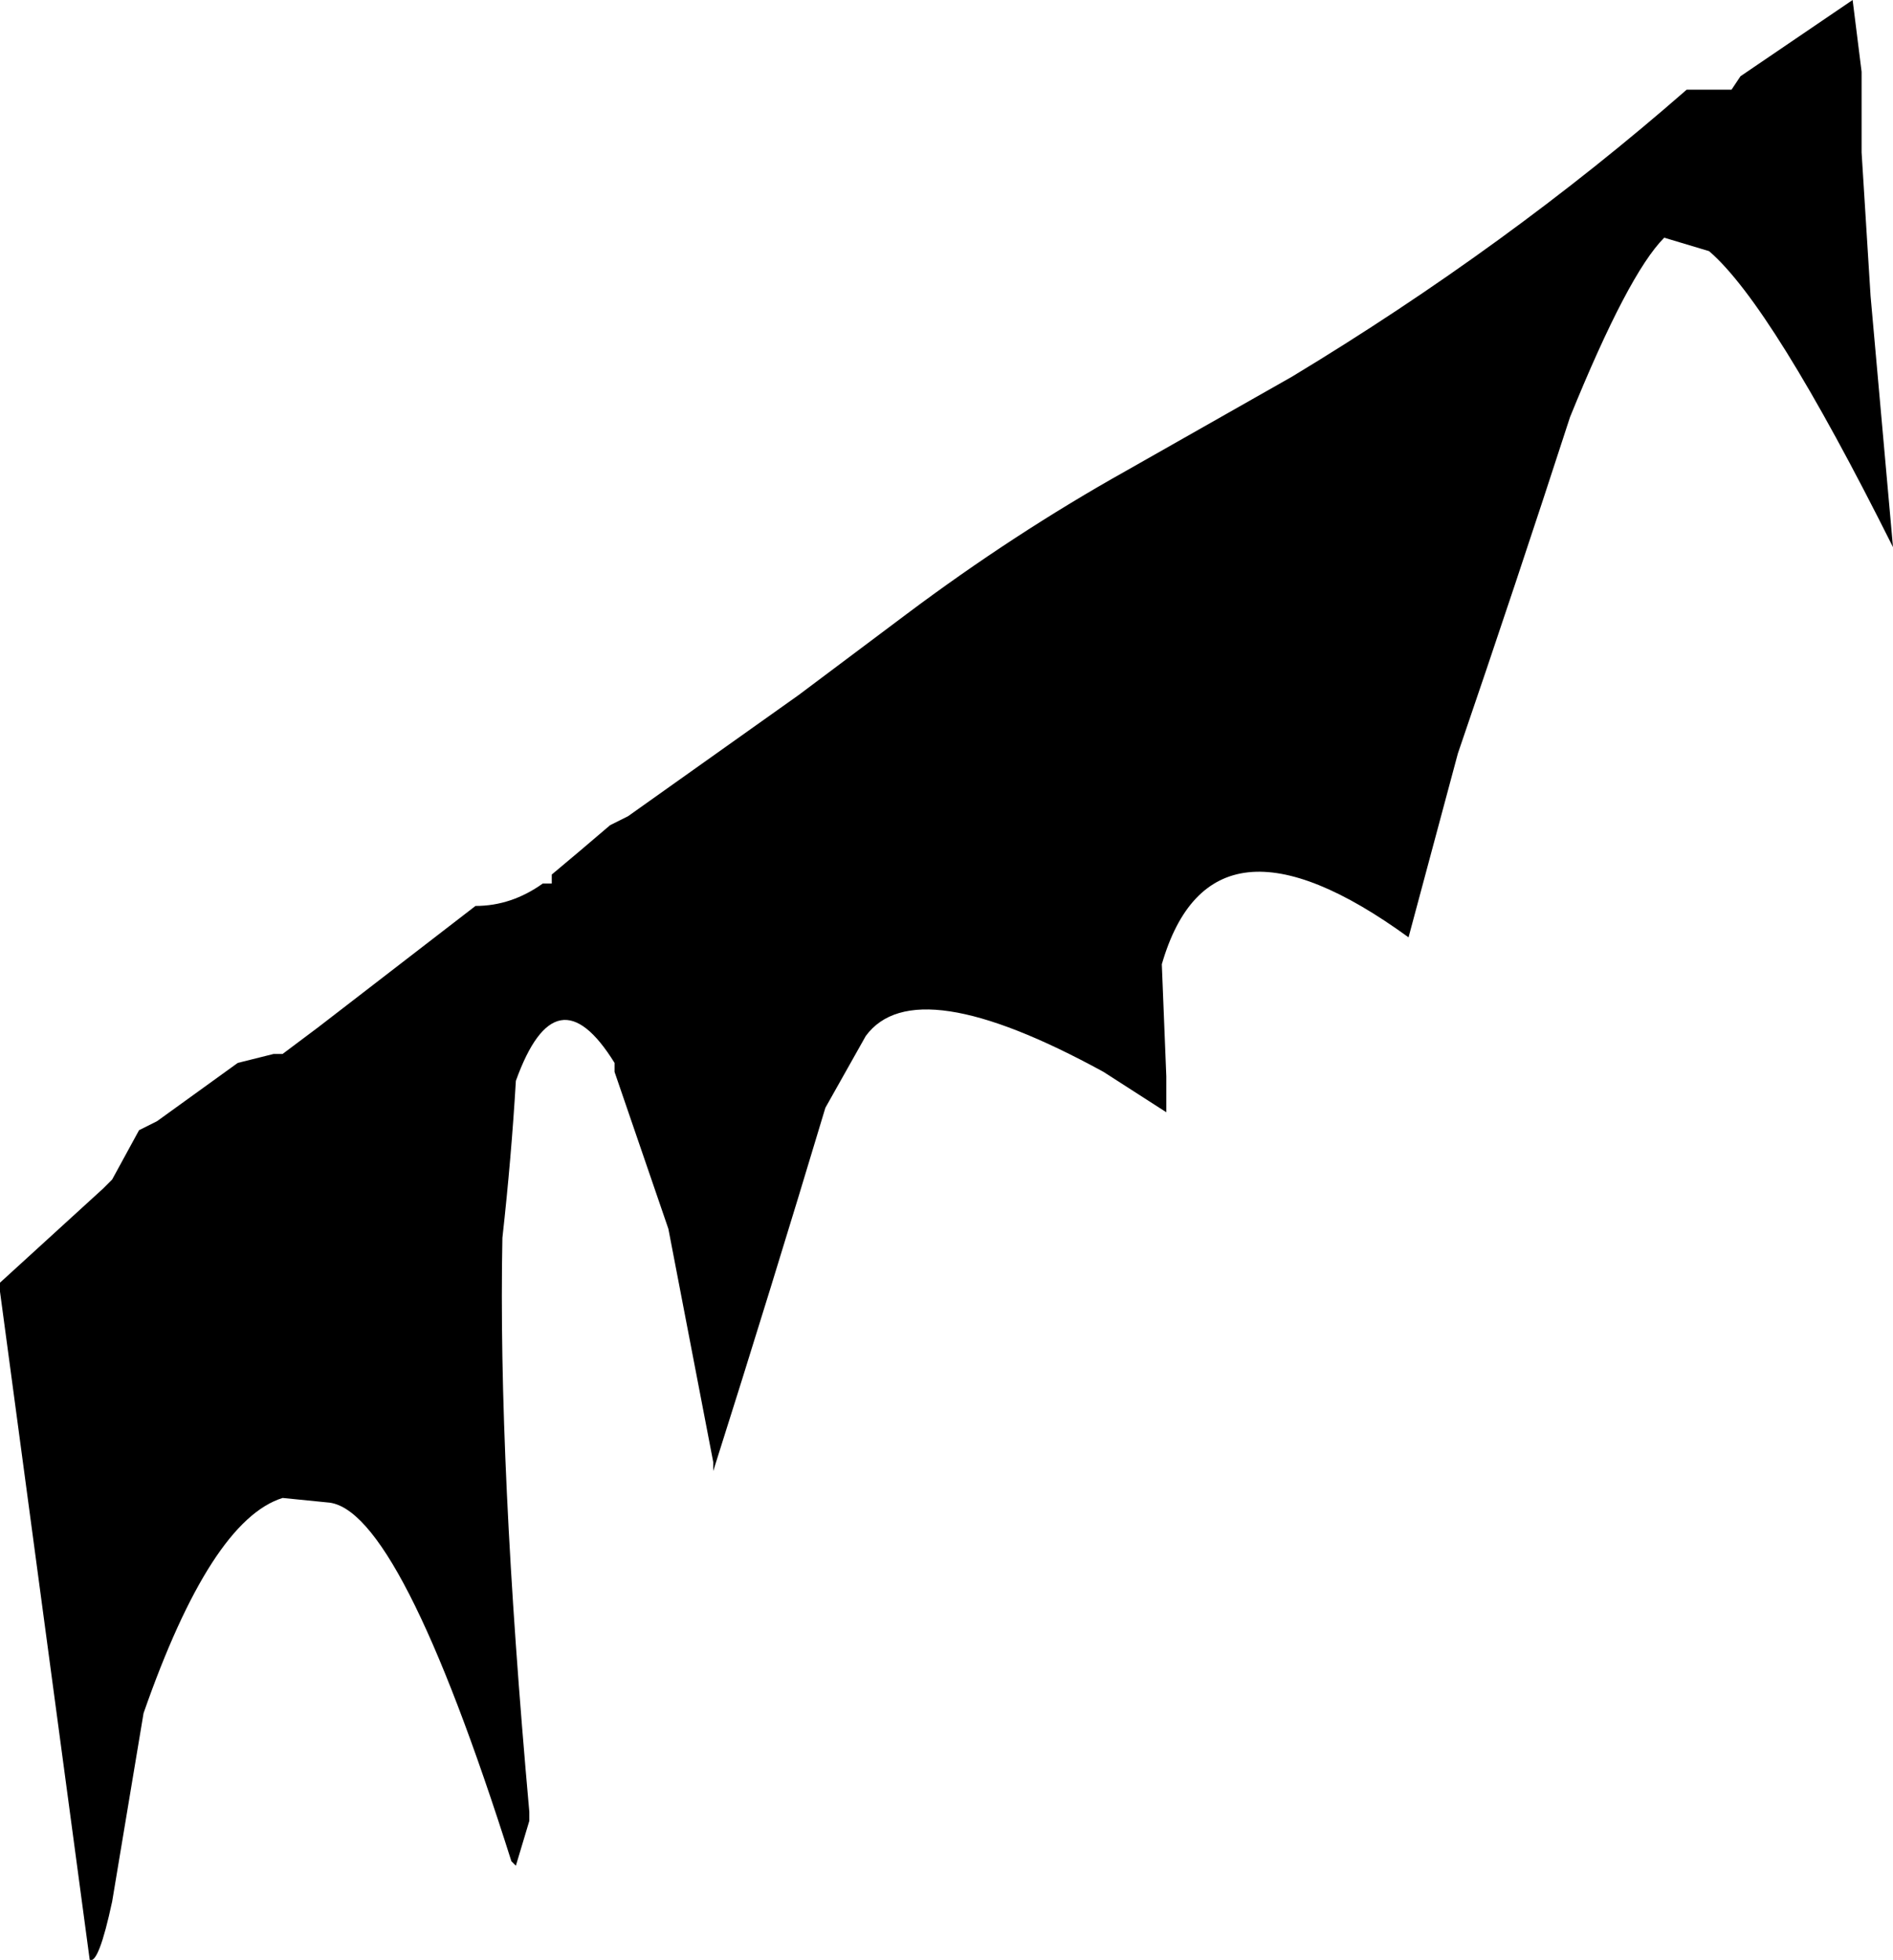 <?xml version="1.0" encoding="UTF-8" standalone="no"?>
<svg xmlns:xlink="http://www.w3.org/1999/xlink" height="21.85px" width="21.1px" xmlns="http://www.w3.org/2000/svg">
  <g transform="matrix(1.0, 0.0, 0.0, 1.0, 10.55, 21.85)">
    <path d="M-10.55 -7.55 L-10.55 -7.45 -9.55 0.0 Q-9.45 0.05 -9.3 -0.65 L-8.95 -2.75 Q-8.2 -4.9 -7.4 -5.15 L-6.9 -5.1 Q-6.1 -5.05 -4.85 -1.1 L-4.8 -1.05 -4.65 -1.55 -4.65 -1.65 Q-5.0 -5.55 -4.95 -8.05 -4.85 -8.95 -4.8 -9.8 -4.35 -11.05 -3.7 -10.0 L-3.7 -9.9 -3.1 -8.15 -2.6 -5.55 -2.6 -5.45 Q-1.95 -7.5 -1.35 -9.5 L-0.9 -10.3 Q-0.35 -11.05 1.75 -9.9 L2.45 -9.45 2.45 -9.85 2.4 -11.1 Q2.95 -13.0 5.15 -11.4 L5.7 -13.45 Q6.35 -15.35 6.95 -17.2 7.6 -18.8 8.0 -19.2 L8.5 -19.05 Q9.2 -18.45 10.55 -15.75 L10.3 -18.55 10.2 -20.15 10.2 -20.45 10.2 -21.05 10.1 -21.85 8.85 -21.0 8.75 -20.85 8.25 -20.85 Q6.25 -19.1 3.85 -17.65 L2.0 -16.6 Q0.75 -15.9 -0.45 -15.0 L-1.65 -14.1 -3.55 -12.75 -3.75 -12.65 Q-4.1 -12.35 -4.4 -12.1 L-4.4 -12.0 -4.5 -12.0 Q-4.85 -11.75 -5.25 -11.75 L-7.0 -10.4 -7.4 -10.1 -7.5 -10.1 -7.9 -10.0 -8.8 -9.35 -9.0 -9.25 -9.3 -8.7 -9.4 -8.6 -10.55 -7.55" fill="#000000" fill-rule="evenodd" stroke="none">
      <animate attributeName="fill" dur="2s" repeatCount="indefinite" values="#000000;#000001"/>
      <animate attributeName="fill-opacity" dur="2s" repeatCount="indefinite" values="1.0;1.0"/>
      <animate attributeName="d" dur="2s" repeatCount="indefinite" values="M-10.55 -7.55 L-10.55 -7.45 -9.55 0.0 Q-9.45 0.05 -9.3 -0.65 L-8.95 -2.75 Q-8.2 -4.9 -7.4 -5.15 L-6.9 -5.1 Q-6.1 -5.05 -4.85 -1.1 L-4.8 -1.05 -4.65 -1.55 -4.65 -1.65 Q-5.0 -5.55 -4.95 -8.05 -4.85 -8.95 -4.8 -9.8 -4.35 -11.05 -3.7 -10.0 L-3.7 -9.9 -3.1 -8.15 -2.6 -5.55 -2.6 -5.45 Q-1.95 -7.5 -1.35 -9.5 L-0.9 -10.3 Q-0.35 -11.05 1.75 -9.9 L2.45 -9.45 2.45 -9.85 2.4 -11.1 Q2.95 -13.0 5.15 -11.4 L5.7 -13.45 Q6.35 -15.35 6.95 -17.2 7.6 -18.8 8.0 -19.2 L8.5 -19.05 Q9.2 -18.45 10.55 -15.75 L10.3 -18.55 10.2 -20.15 10.2 -20.45 10.2 -21.05 10.1 -21.85 8.85 -21.0 8.75 -20.85 8.25 -20.85 Q6.25 -19.1 3.85 -17.65 L2.0 -16.6 Q0.75 -15.9 -0.45 -15.0 L-1.65 -14.1 -3.55 -12.75 -3.75 -12.65 Q-4.1 -12.35 -4.4 -12.1 L-4.4 -12.0 -4.5 -12.0 Q-4.85 -11.75 -5.25 -11.75 L-7.0 -10.4 -7.4 -10.1 -7.5 -10.1 -7.9 -10.0 -8.8 -9.35 -9.0 -9.25 -9.3 -8.7 -9.4 -8.6 -10.55 -7.55;M-10.55 -7.55 L-10.55 -7.55 -7.75 -1.5 Q-7.6 -1.15 -7.45 -0.8 L-7.5 -2.7 Q-7.4 -4.3 -6.9 -5.1 L-6.55 -4.95 Q-5.65 -4.4 -3.95 -1.85 L-3.95 -1.85 -3.65 -2.25 -3.65 -2.35 Q-5.15 -7.05 -4.4 -7.95 -4.0 -9.7 -3.65 -9.35 -3.3 -9.0 -3.1 -8.15 L-3.0 -8.05 -1.7 -7.3 0.2 -6.1 0.1 -6.25 Q-1.5 -9.8 0.35 -9.0 L0.25 -9.85 Q1.35 -9.9 2.45 -9.95 L2.4 -10.75 2.4 -11.1 2.9 -11.85 Q3.75 -12.6 5.9 -12.65 L7.55 -12.55 Q7.35 -15.45 8.1 -15.95 9.15 -15.9 10.15 -15.9 L10.55 -15.75 Q10.4 -17.55 10.3 -19.35 L10.1 -21.85 8.85 -21.0 8.75 -20.85 8.25 -20.85 7.55 -20.25 6.6 -19.55 6.4 -19.4 6.1 -19.15 Q4.2 -17.75 2.0 -16.6 L0.5 -15.65 Q-0.6 -14.85 -1.65 -14.1 L-2.75 -13.35 -4.4 -12.1 -4.5 -12.0 Q-4.8 -11.8 -5.15 -11.75 L-5.25 -11.75 -5.35 -11.65 Q-5.6 -11.45 -5.85 -11.3 L-7.4 -10.1 -7.8 -10.0 -7.9 -10.0 -8.2 -9.8 -9.0 -9.25 -9.1 -9.05 -9.4 -8.6 -9.55 -8.5 -10.55 -7.55"/>
    </path>
    <path d="M-10.55 -7.55 L-9.4 -8.6 -9.3 -8.7 -9.0 -9.25 -8.8 -9.35 -7.9 -10.0 -7.5 -10.1 -7.4 -10.1 -7.0 -10.4 -5.25 -11.75 Q-4.85 -11.75 -4.5 -12.0 L-4.4 -12.0 -4.4 -12.1 Q-4.1 -12.35 -3.75 -12.65 L-3.55 -12.75 -1.65 -14.1 -0.45 -15.0 Q0.75 -15.9 2.0 -16.6 L3.85 -17.65 Q6.25 -19.1 8.25 -20.85 L8.75 -20.85 8.85 -21.0 10.1 -21.85 10.2 -21.05 10.2 -20.45 10.2 -20.15 10.3 -18.55 10.55 -15.75 Q9.2 -18.45 8.5 -19.05 L8.0 -19.2 Q7.6 -18.8 6.95 -17.2 6.35 -15.35 5.7 -13.45 L5.15 -11.4 Q2.95 -13.0 2.4 -11.1 L2.45 -9.85 2.45 -9.45 1.75 -9.9 Q-0.35 -11.05 -0.9 -10.3 L-1.35 -9.5 Q-1.95 -7.5 -2.6 -5.45 L-2.6 -5.55 -3.1 -8.15 -3.7 -9.9 -3.7 -10.0 Q-4.35 -11.05 -4.8 -9.8 -4.85 -8.95 -4.95 -8.05 -5.0 -5.55 -4.65 -1.65 L-4.65 -1.55 -4.8 -1.05 -4.85 -1.1 Q-6.1 -5.05 -6.9 -5.1 L-7.4 -5.15 Q-8.2 -4.9 -8.95 -2.75 L-9.3 -0.65 Q-9.45 0.05 -9.55 0.0 L-10.55 -7.45 -10.55 -7.55" fill="none" stroke="#000000" stroke-linecap="round" stroke-linejoin="round" stroke-opacity="0.0" stroke-width="1.0">
      <animate attributeName="stroke" dur="2s" repeatCount="indefinite" values="#000000;#000001"/>
      <animate attributeName="stroke-width" dur="2s" repeatCount="indefinite" values="0.0;0.0"/>
      <animate attributeName="fill-opacity" dur="2s" repeatCount="indefinite" values="0.0;0.0"/>
      <animate attributeName="d" dur="2s" repeatCount="indefinite" values="M-10.55 -7.55 L-9.4 -8.6 -9.3 -8.7 -9.0 -9.25 -8.8 -9.35 -7.9 -10.0 -7.5 -10.1 -7.4 -10.1 -7.0 -10.4 -5.25 -11.75 Q-4.85 -11.75 -4.5 -12.0 L-4.4 -12.0 -4.4 -12.1 Q-4.1 -12.35 -3.75 -12.65 L-3.55 -12.75 -1.65 -14.1 -0.45 -15.0 Q0.75 -15.9 2.0 -16.6 L3.85 -17.65 Q6.25 -19.1 8.25 -20.85 L8.75 -20.85 8.85 -21.0 10.1 -21.85 10.2 -21.05 10.2 -20.45 10.2 -20.15 10.3 -18.55 10.55 -15.75 Q9.2 -18.45 8.5 -19.05 L8.0 -19.2 Q7.6 -18.8 6.95 -17.2 6.35 -15.35 5.7 -13.45 L5.15 -11.4 Q2.95 -13.0 2.4 -11.1 L2.45 -9.85 2.45 -9.45 1.75 -9.9 Q-0.35 -11.05 -0.9 -10.3 L-1.35 -9.5 Q-1.95 -7.5 -2.6 -5.45 L-2.6 -5.55 -3.1 -8.15 -3.7 -9.9 -3.7 -10.0 Q-4.35 -11.05 -4.8 -9.8 -4.85 -8.95 -4.95 -8.05 -5.0 -5.55 -4.65 -1.65 L-4.65 -1.55 -4.8 -1.05 -4.85 -1.1 Q-6.1 -5.05 -6.9 -5.1 L-7.4 -5.15 Q-8.2 -4.9 -8.95 -2.75 L-9.3 -0.65 Q-9.45 0.05 -9.55 0.0 L-10.55 -7.45 -10.55 -7.55;M-10.55 -7.55 L-9.55 -8.5 -9.4 -8.6 -9.1 -9.05 -9.0 -9.25 -8.2 -9.8 -7.9 -10.0 -7.8 -10.0 -7.4 -10.1 -5.85 -11.3 Q-5.6 -11.45 -5.35 -11.65 L-5.25 -11.75 -5.15 -11.75 Q-4.8 -11.8 -4.5 -12.0 L-4.4 -12.1 -2.75 -13.35 -1.65 -14.1 Q-0.6 -14.85 0.5 -15.65 L2.0 -16.6 Q4.2 -17.75 6.1 -19.15 L6.4 -19.4 6.6 -19.55 7.55 -20.25 8.25 -20.85 8.75 -20.85 8.85 -21.0 10.1 -21.85 10.3 -19.35 Q10.4 -17.55 10.55 -15.75 L10.15 -15.9 Q9.15 -15.9 8.1 -15.95 7.35 -15.45 7.55 -12.55 L5.9 -12.65 Q3.75 -12.6 2.9 -11.85 L2.4 -11.1 2.4 -10.75 2.45 -9.95 Q1.35 -9.9 0.25 -9.85 L0.35 -9.0 Q-1.5 -9.8 0.1 -6.25 L0.2 -6.1 -1.7 -7.3 -3.0 -8.05 -3.1 -8.15 Q-3.3 -9.0 -3.65 -9.35 -4.0 -9.7 -4.4 -7.95 -5.15 -7.05 -3.65 -2.35 L-3.65 -2.25 -3.95 -1.85 -3.95 -1.85 Q-5.65 -4.4 -6.55 -4.95 L-6.9 -5.1 Q-7.4 -4.3 -7.5 -2.7 L-7.45 -0.8 Q-7.6 -1.15 -7.75 -1.5 L-10.55 -7.55 -10.55 -7.55"/>
    </path>
  </g>
</svg>

